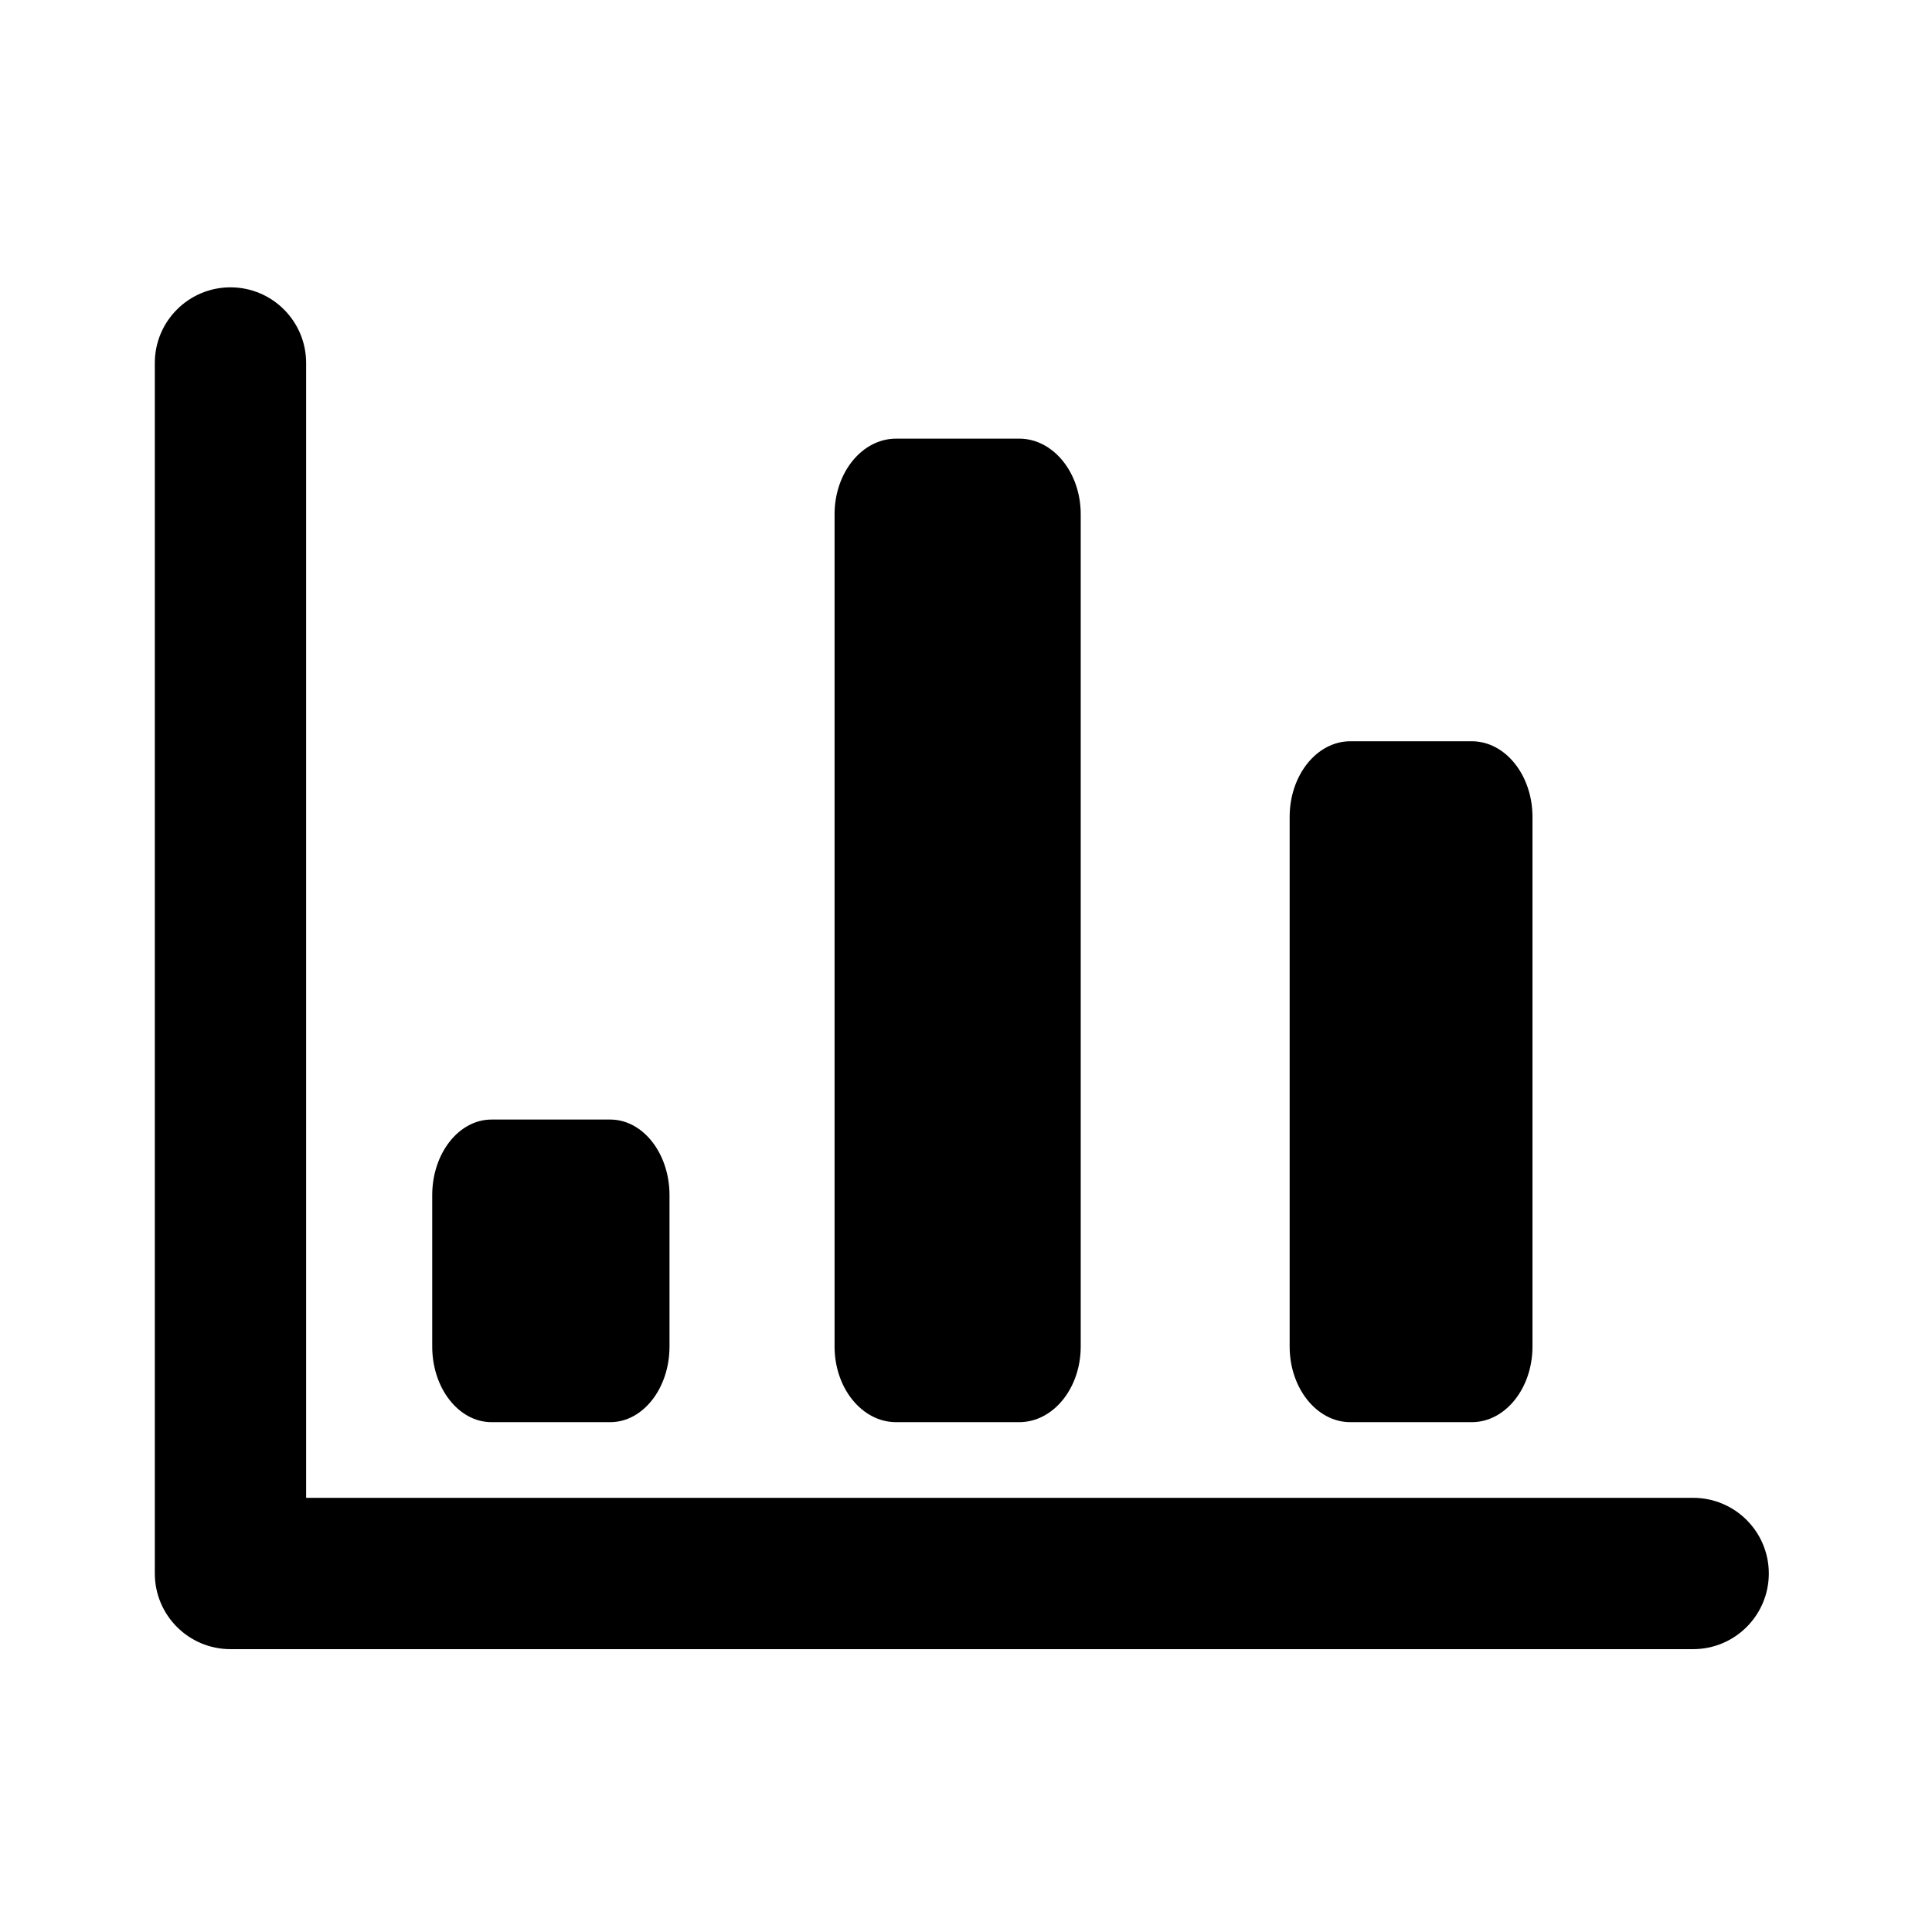 <?xml version="1.0" standalone="no"?><!DOCTYPE svg PUBLIC "-//W3C//DTD SVG 1.1//EN" "http://www.w3.org/Graphics/SVG/1.1/DTD/svg11.dtd"><svg t="1551001012774" class="icon" style="" viewBox="0 0 1024 1024" version="1.1" xmlns="http://www.w3.org/2000/svg" p-id="2757" xmlns:xlink="http://www.w3.org/1999/xlink" width="200" height="200"><defs><style type="text/css"></style></defs><path d="M897.405 874.083 122.155 874.083c-22.145 0-40.099-17.962-40.099-40.102L82.055 192.392c0-22.147 17.954-40.099 40.099-40.099 22.144 0 40.099 17.951 40.099 40.096L162.254 700.313l0 0 0 93.569 735.151 0c22.145 0 40.1 17.954 40.1 40.099C937.505 856.12 919.55 874.083 897.405 874.083zM780.071 753.779l-64.352 0c-17.769 0-32.176-17.952-32.176-40.099L683.543 432.984c0-22.144 14.407-40.099 32.176-40.099l64.352 0c17.768 0 32.175 17.955 32.175 40.099l0 280.695C812.246 735.827 797.839 753.779 780.071 753.779zM540.189 753.779l-65.234 0c-18.011 0-32.616-17.952-32.616-40.099L442.339 272.587c0-22.144 14.605-40.099 32.616-40.099l65.234 0c18.012 0 32.616 17.955 32.616 40.099l0 441.092C572.804 735.827 558.2 753.779 540.189 753.779zM323.409 753.779 260.527 753.779c-17.363 0-31.442-17.952-31.442-40.099l0-80.2c0-22.144 14.078-40.098 31.442-40.098l62.883 0c17.362 0 31.441 17.954 31.441 40.098l0 80.2C354.85 735.827 340.773 753.779 323.409 753.779z" p-id="2758"></path></svg>